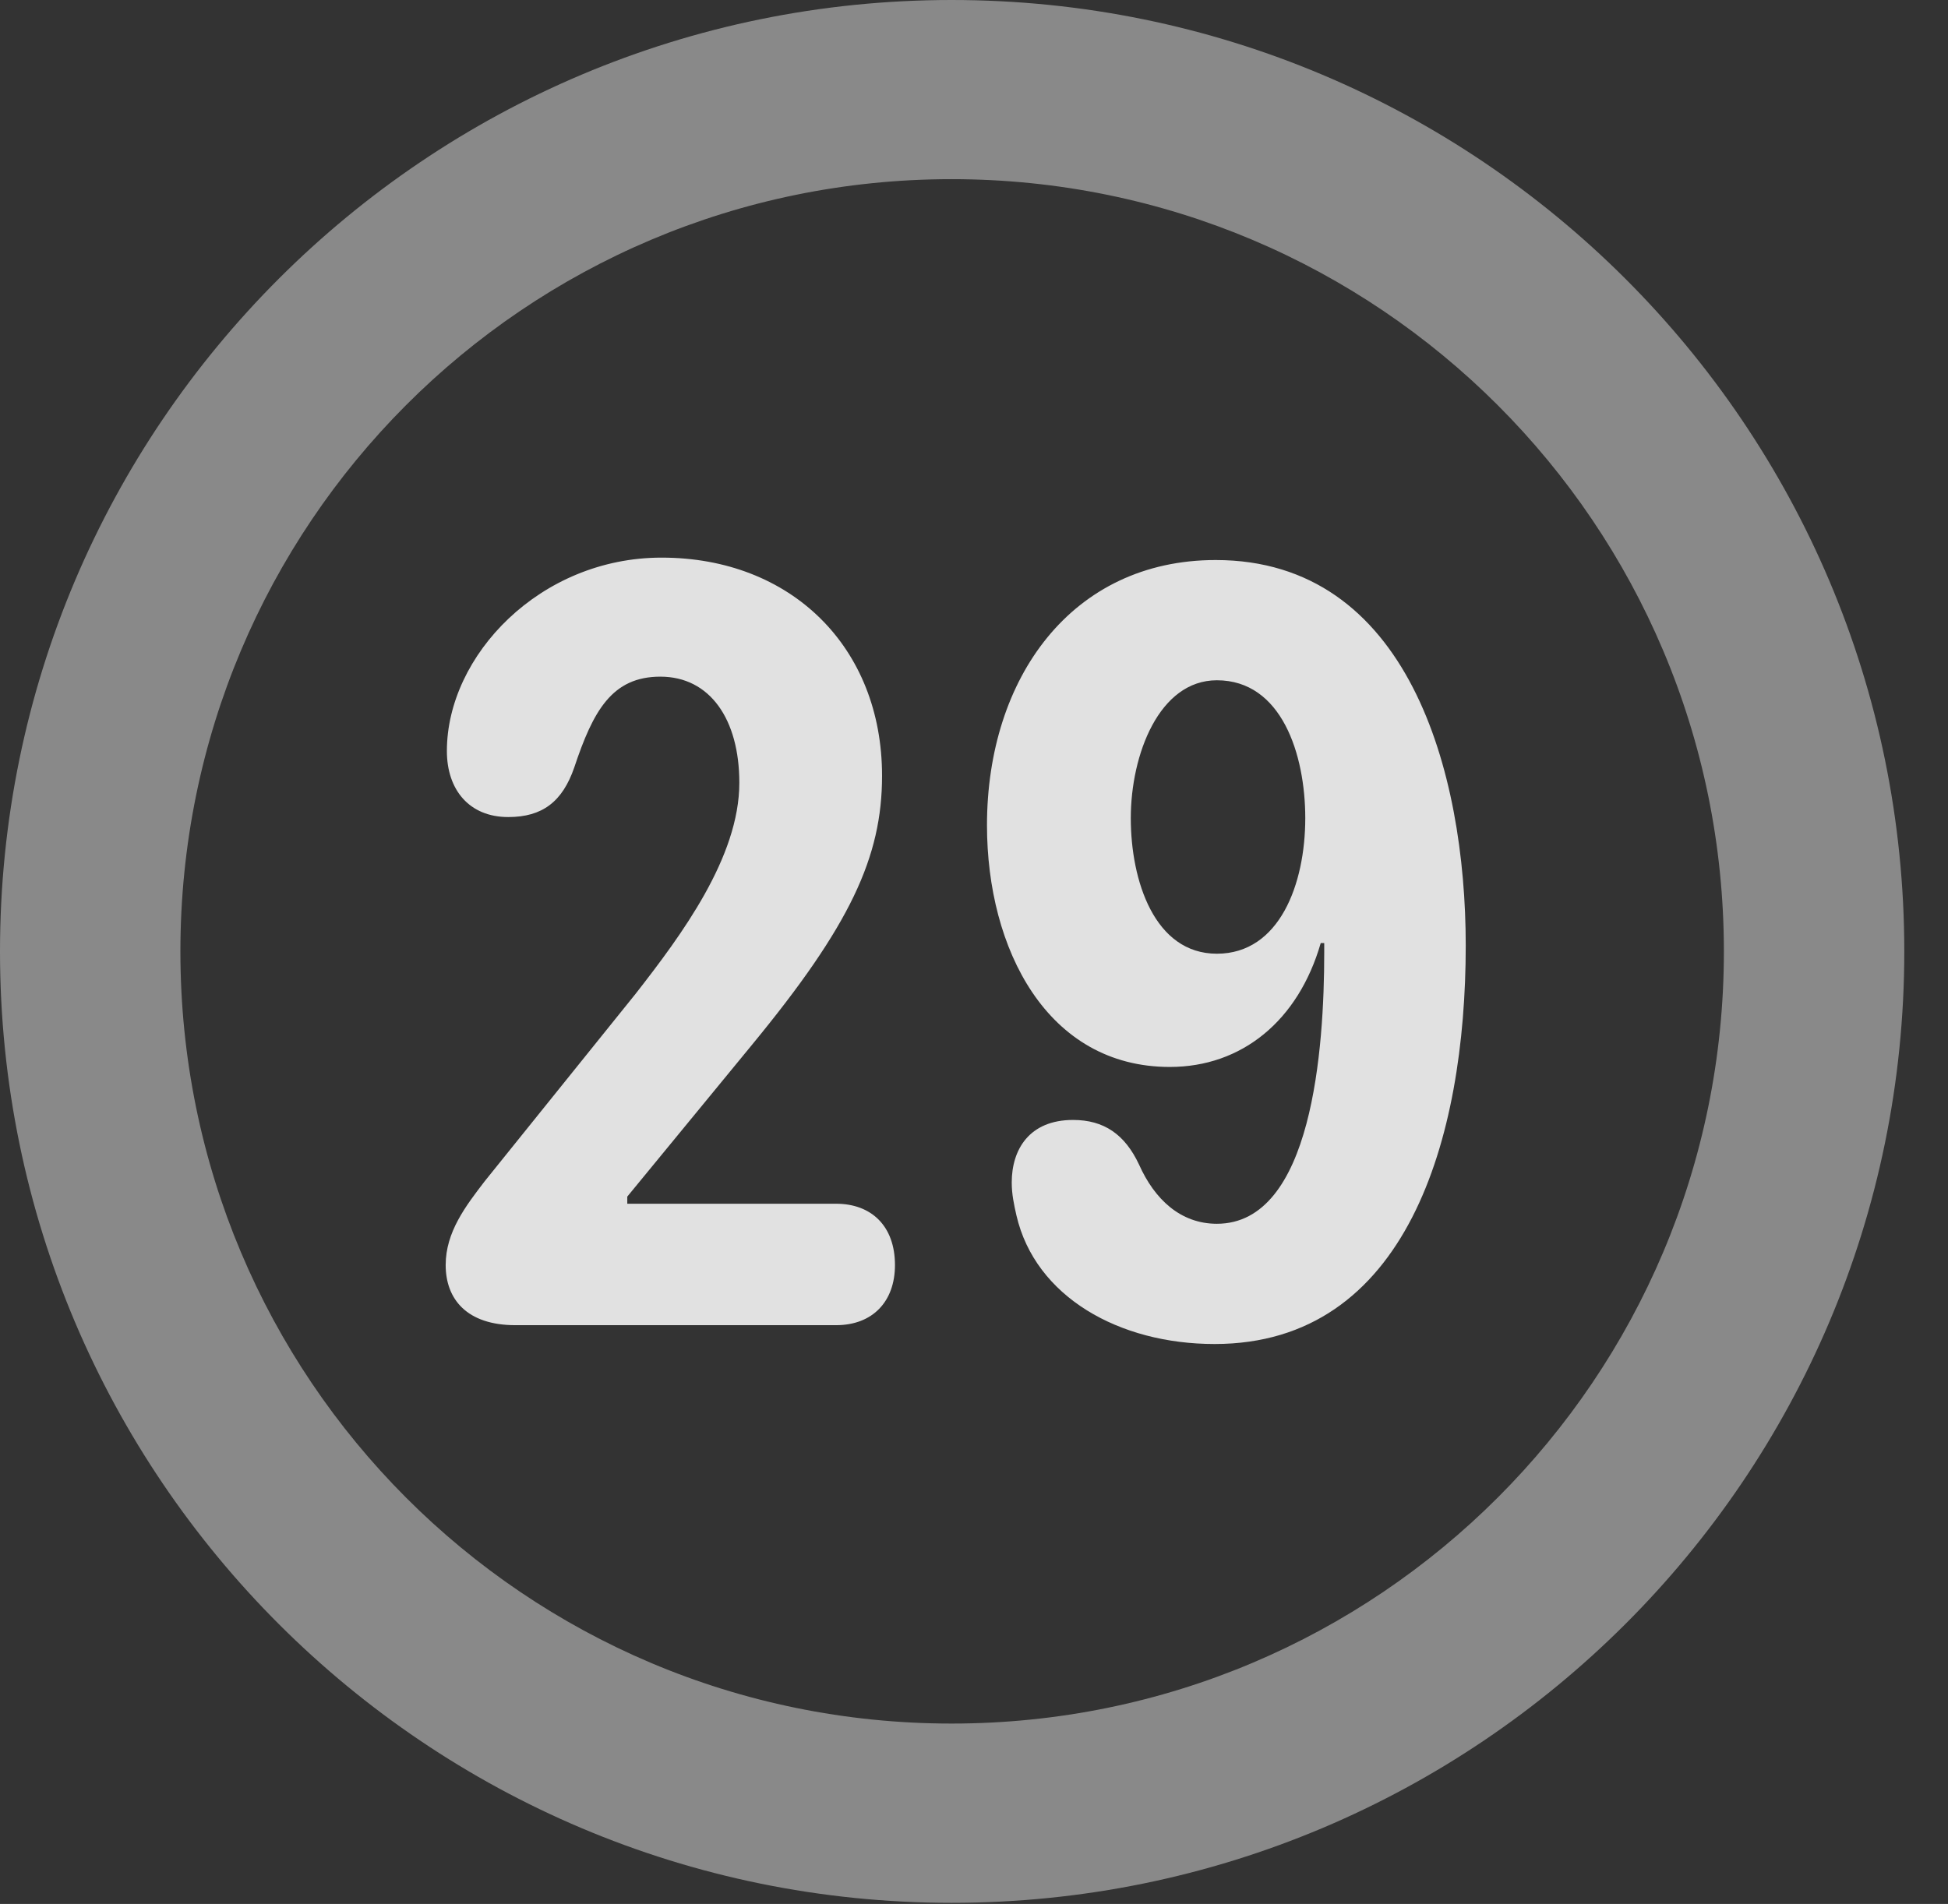<?xml version="1.0" encoding="UTF-8"?>
<!--Generator: Apple Native CoreSVG 341-->
<!DOCTYPE svg
PUBLIC "-//W3C//DTD SVG 1.1//EN"
       "http://www.w3.org/Graphics/SVG/1.1/DTD/svg11.dtd">
<svg version="1.1" xmlns="http://www.w3.org/2000/svg" xmlns:xlink="http://www.w3.org/1999/xlink" viewBox="0 0 16.133 15.771">
 <rect x="0" y="0" width="16.133" height="15.771" fill="#333333" stroke="none"/>
 <g>
  <rect height="15.771" opacity="0" width="16.133" x="0" y="0"/>
  <path d="M7.881 15.762C12.236 15.762 15.771 12.236 15.771 7.881C15.771 3.525 12.236 0 7.881 0C3.535 0 0 3.525 0 7.881C0 12.236 3.535 15.762 7.881 15.762ZM7.881 14.277C4.346 14.277 1.494 11.416 1.494 7.881C1.494 4.346 4.346 1.484 7.881 1.484C11.416 1.484 14.277 4.346 14.277 7.881C14.277 11.416 11.416 14.277 7.881 14.277Z" fill="white" fill-opacity="0.425"/>
  <path d="M4.268 10.977L6.924 10.977C7.227 10.977 7.412 10.781 7.412 10.479C7.412 10.156 7.217 9.971 6.924 9.971L5.195 9.971L5.195 9.912L6.23 8.652C7.041 7.666 7.305 7.1 7.305 6.426C7.305 5.361 6.553 4.619 5.479 4.619C4.473 4.619 3.701 5.43 3.701 6.221C3.701 6.543 3.887 6.768 4.209 6.768C4.492 6.768 4.658 6.641 4.756 6.357C4.912 5.889 5.068 5.605 5.469 5.605C5.879 5.605 6.123 5.957 6.123 6.484C6.123 7.1 5.645 7.744 5.264 8.232L4.014 9.785C3.857 9.99 3.691 10.205 3.691 10.479C3.691 10.762 3.867 10.977 4.268 10.977ZM9.688 8.838C10.283 8.838 10.752 8.457 10.938 7.812L10.967 7.812C10.967 7.842 10.967 7.871 10.967 7.891C10.967 8.682 10.869 10.137 10.078 10.137C9.775 10.137 9.561 9.932 9.434 9.648C9.316 9.395 9.141 9.277 8.887 9.277C8.525 9.277 8.379 9.521 8.379 9.795C8.379 9.893 8.398 9.98 8.418 10.068C8.574 10.742 9.268 11.133 10.059 11.133C11.65 11.133 12.139 9.434 12.139 7.832C12.139 6.387 11.66 4.639 10.068 4.639C8.877 4.639 8.174 5.615 8.174 6.836C8.174 7.861 8.672 8.838 9.688 8.838ZM10.078 7.9C9.561 7.9 9.365 7.295 9.365 6.777C9.365 6.25 9.6 5.635 10.078 5.635C10.615 5.635 10.81 6.25 10.81 6.777C10.81 7.324 10.596 7.9 10.078 7.9Z" fill="white" fill-opacity="0.85"/>
 </g>
</svg>
